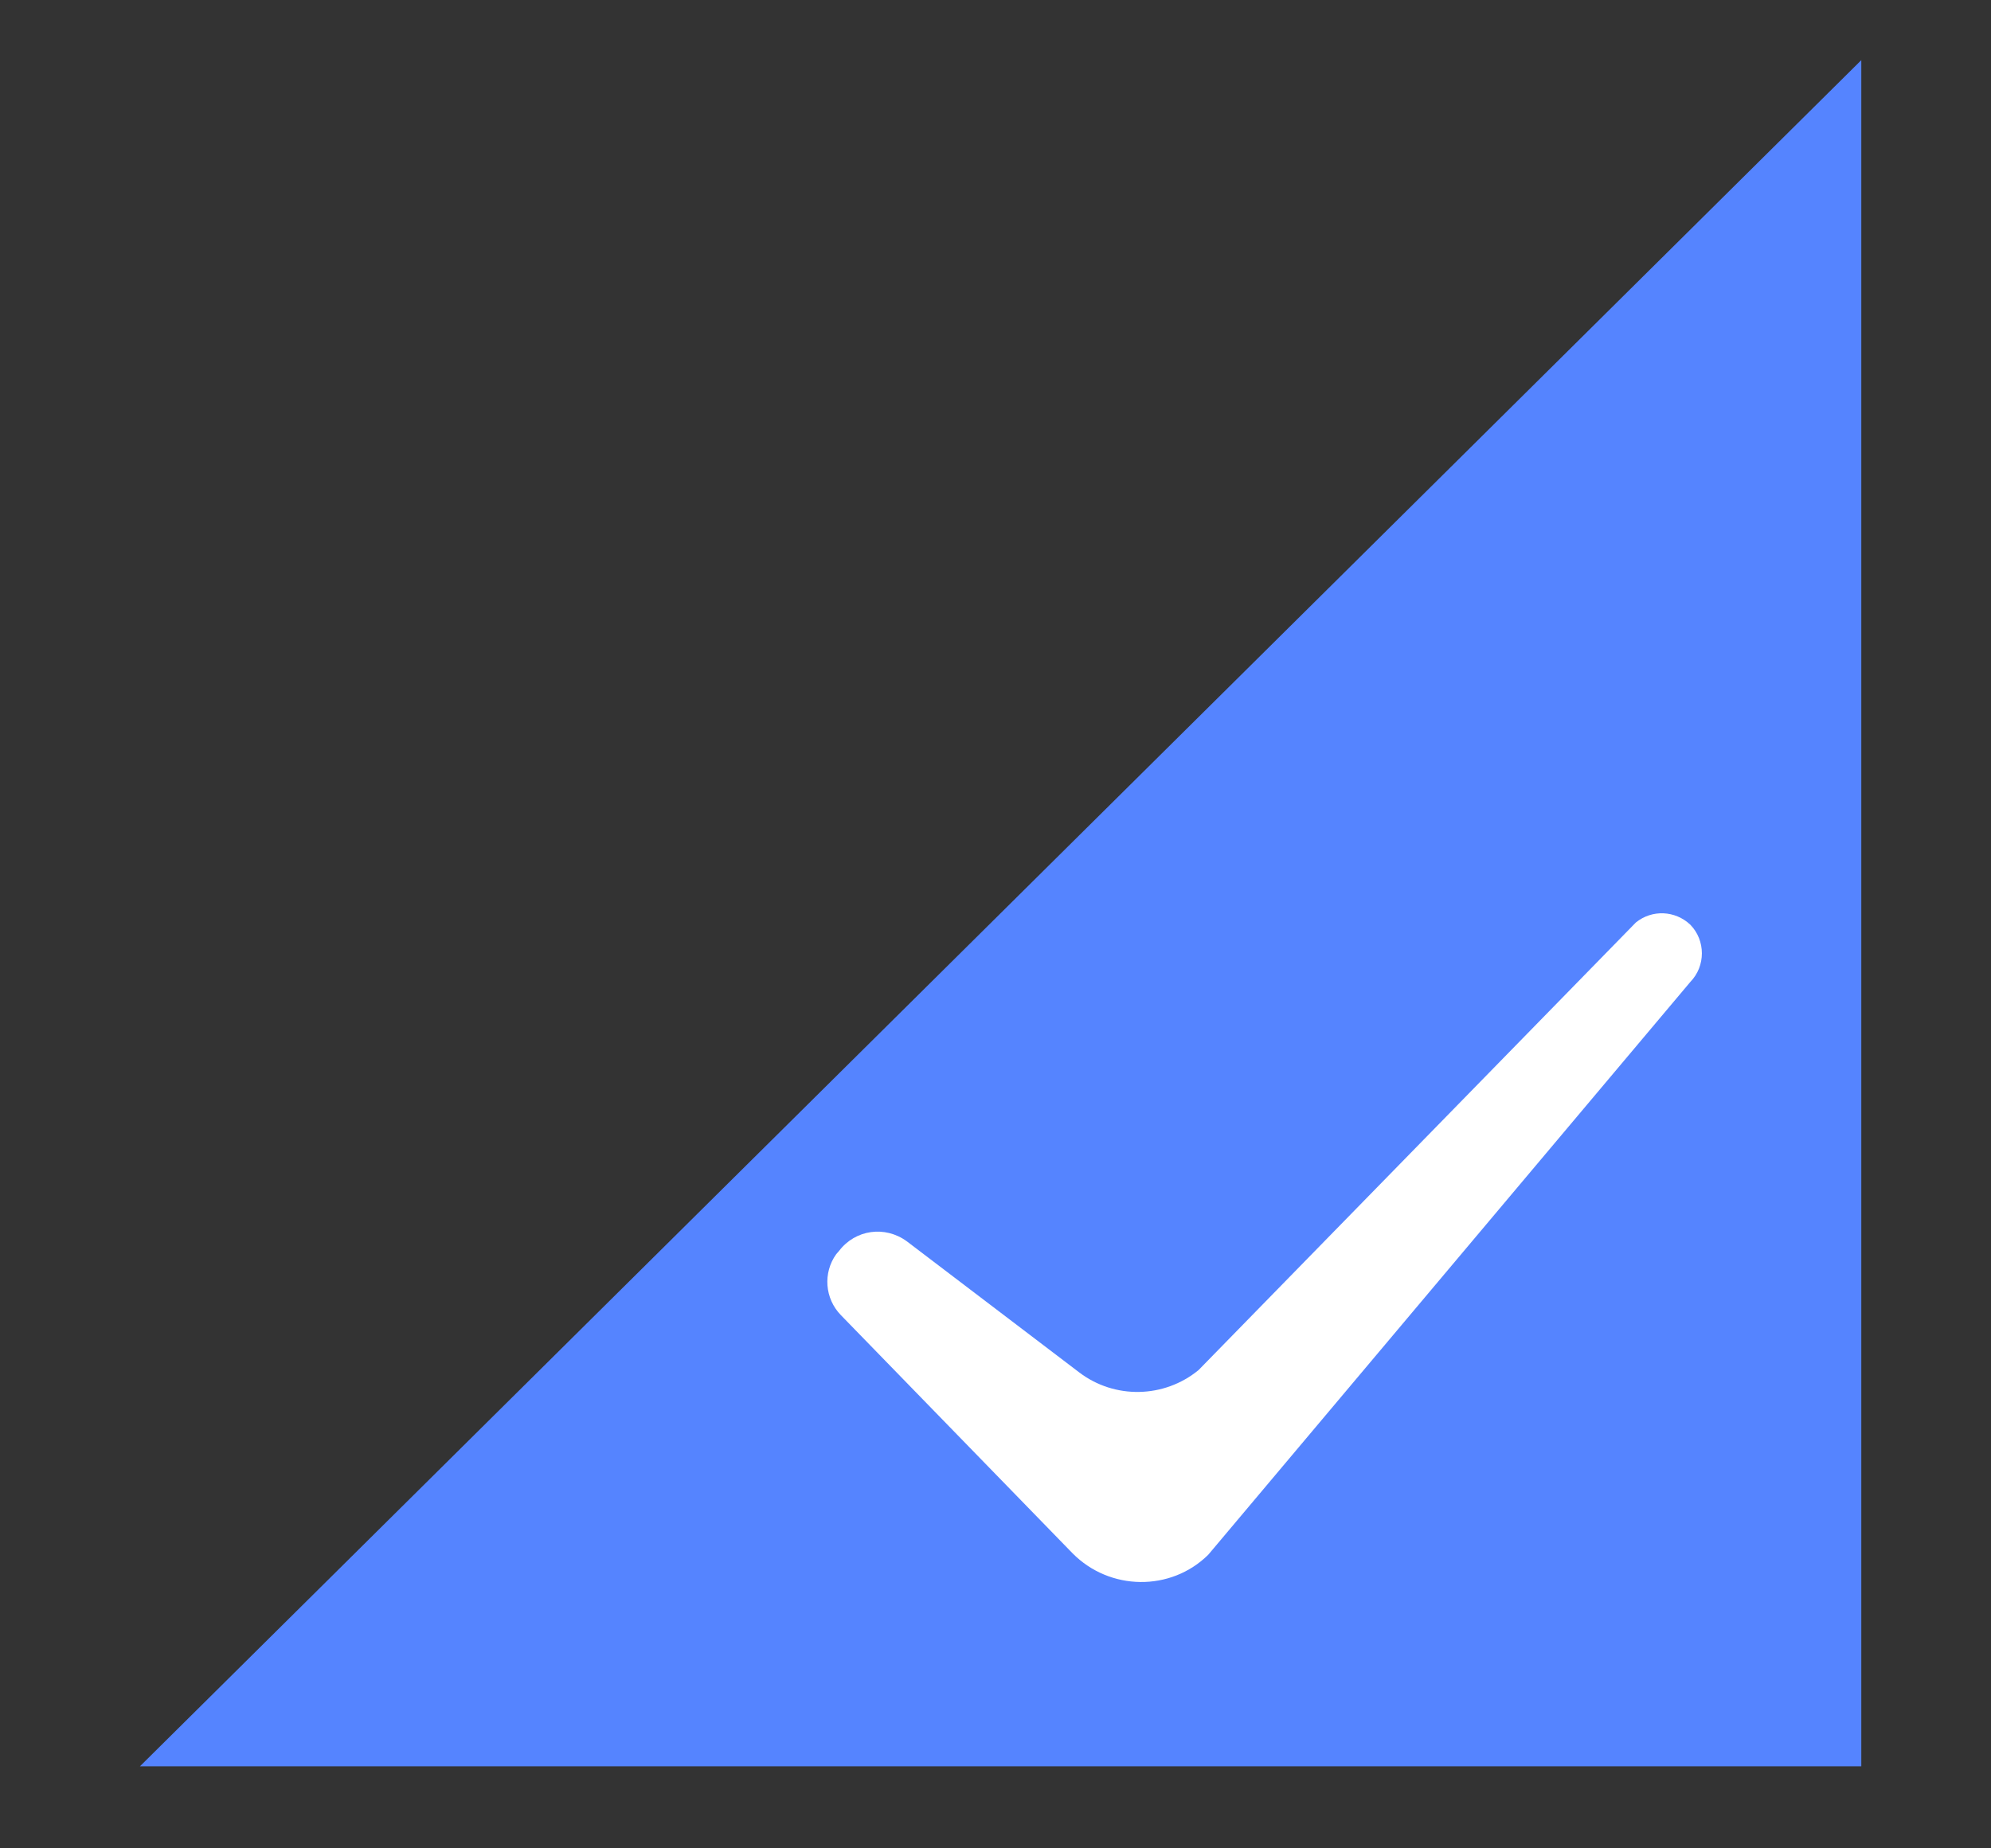 <svg width="14" height="13" viewBox="0 0 14 13" fill="none" xmlns="http://www.w3.org/2000/svg">
<rect x="0" y="0" width="14" height="13" fill="#333333" stroke="none"/>
<path d="M13.088 0.423V12.423H0.984L13.088 0.423Z" fill="#5584FF"/>
<path fill-rule="evenodd" clip-rule="evenodd" d="M5.913 9.25C5.799 9.133 5.786 8.952 5.88 8.821L5.9 8.798C6.014 8.648 6.223 8.618 6.377 8.731L7.588 9.652C7.837 9.842 8.186 9.835 8.428 9.636L11.503 6.488C11.617 6.396 11.779 6.403 11.886 6.504C11.994 6.615 11.994 6.795 11.886 6.906L8.496 10.935C8.233 11.195 7.803 11.19 7.541 10.924L5.913 9.25Z" fill="white"/>
</svg>
